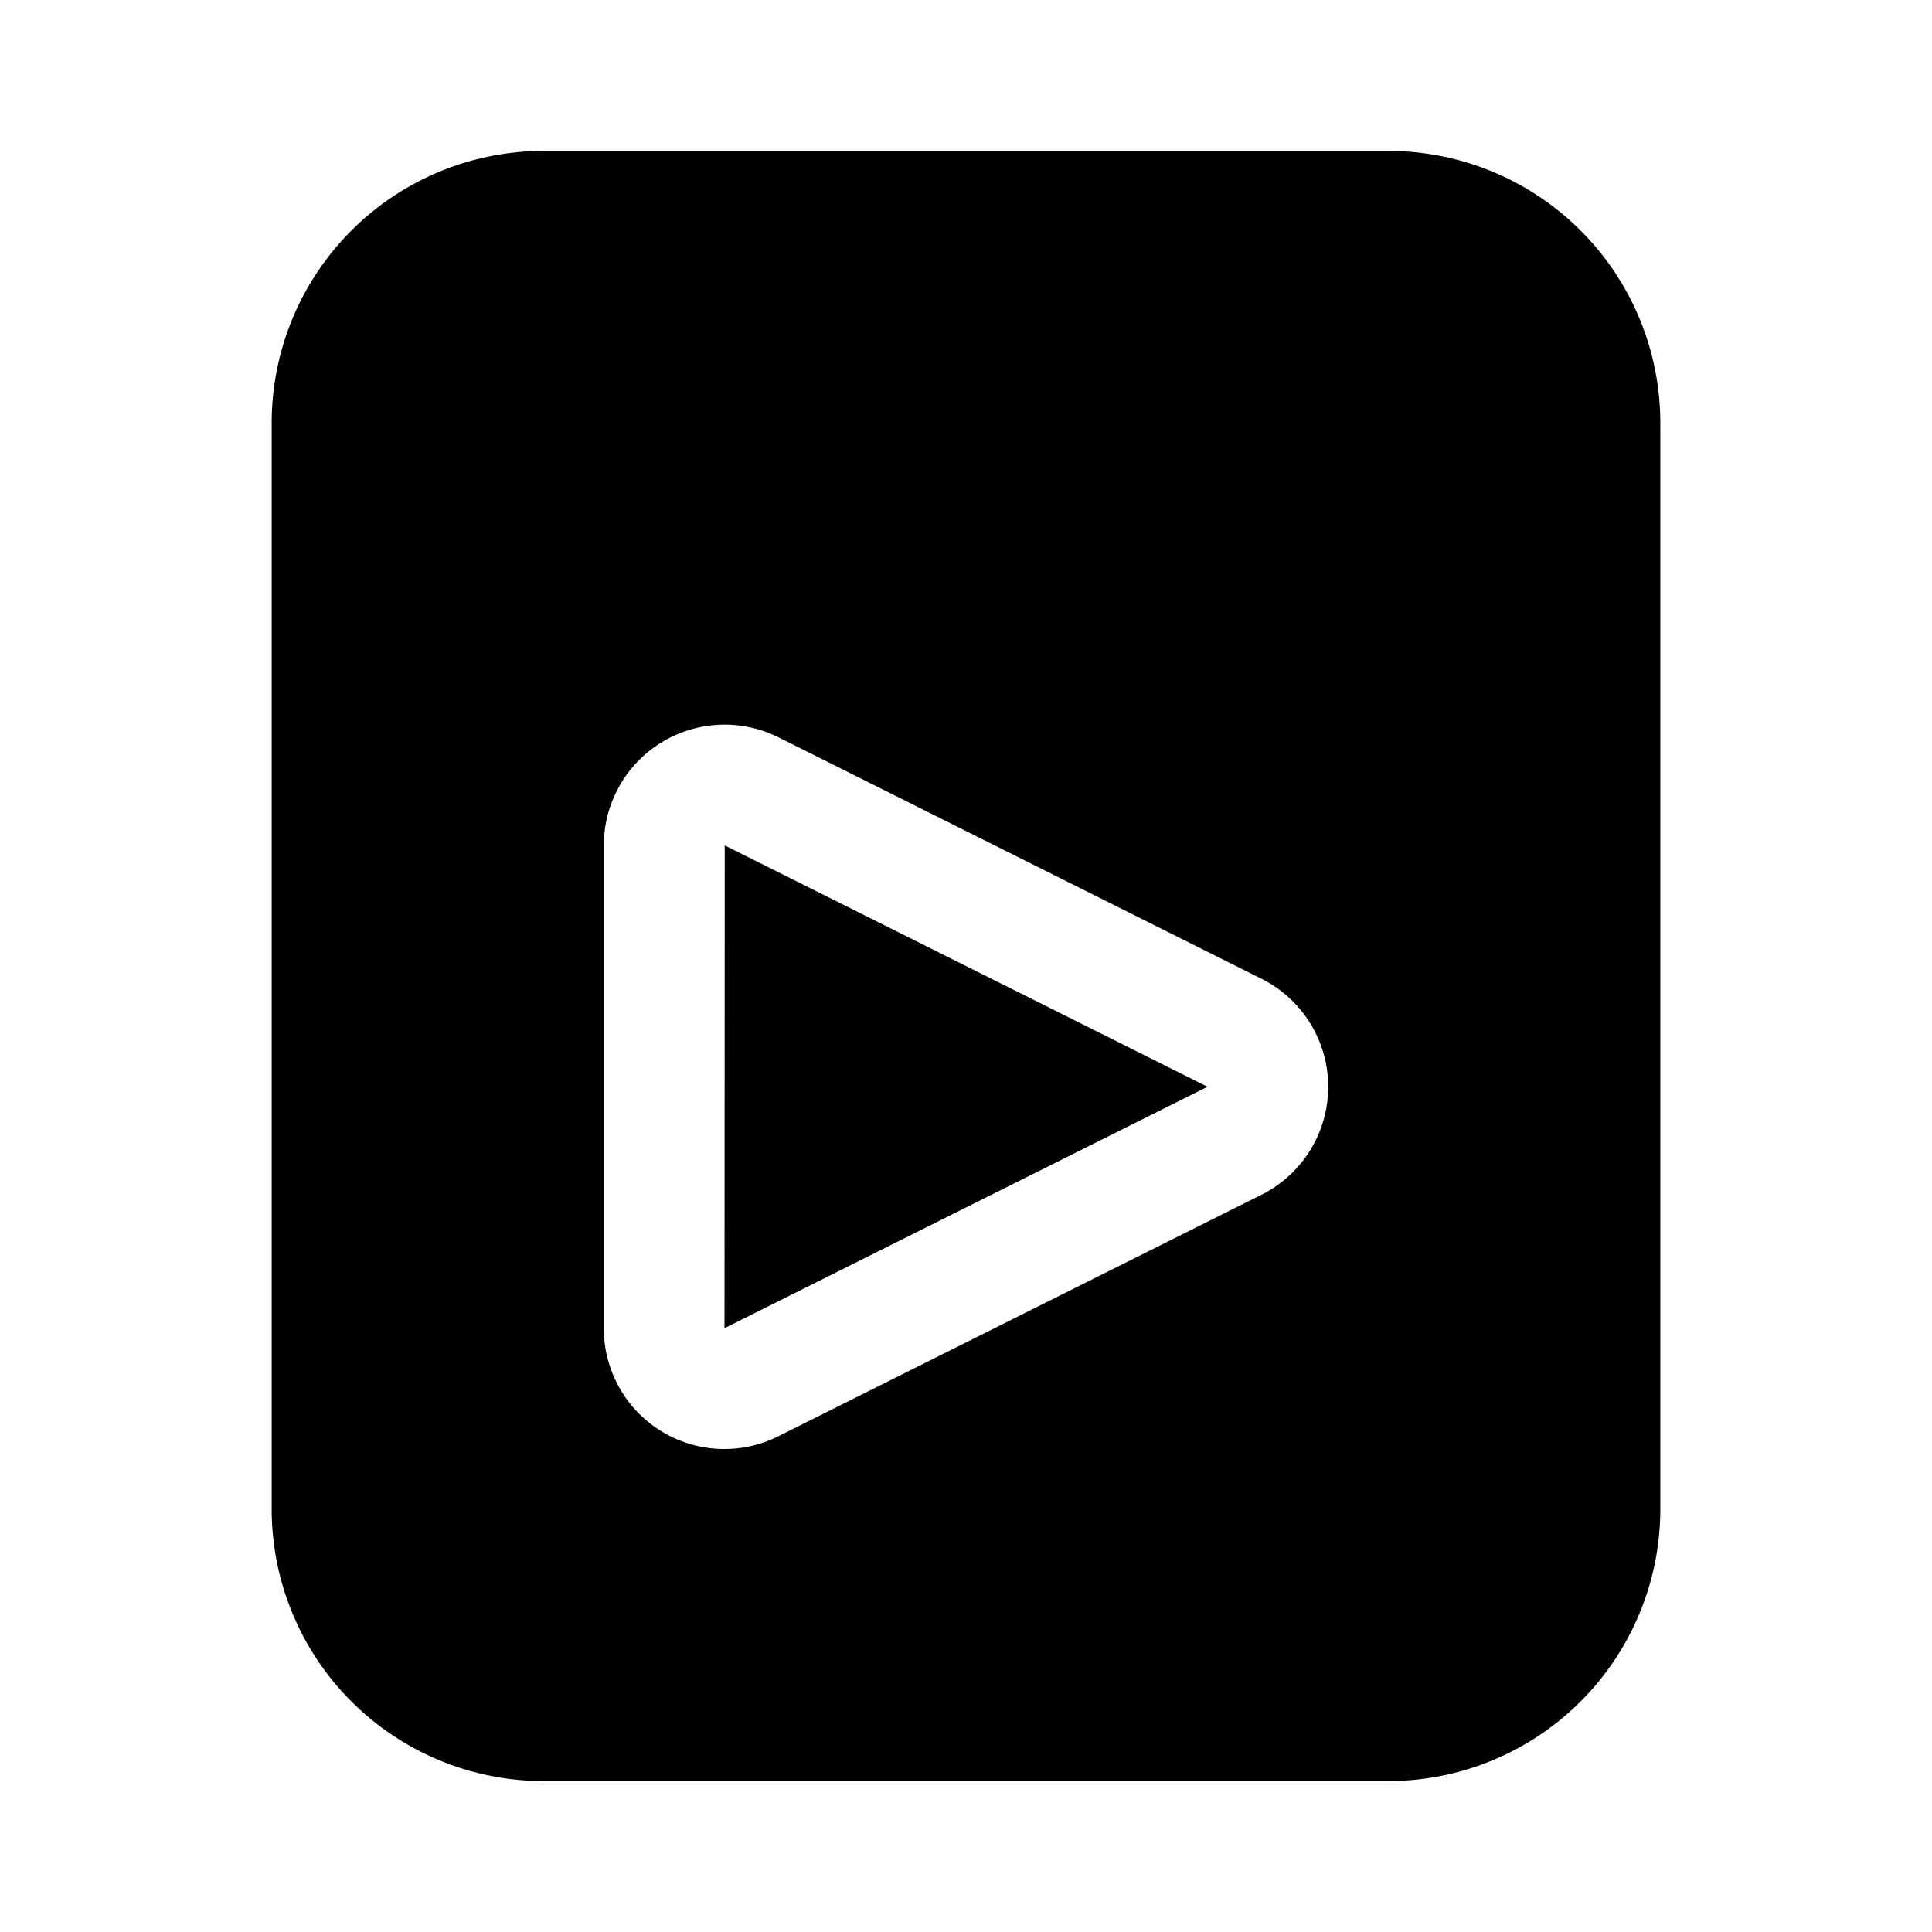 <svg xmlns="http://www.w3.org/2000/svg" width="32" height="32" viewBox="0 0 32 32"><path d="M12.004 14.003 12 21.999 20 18l-7.996-3.997Z"/><path fill-rule="evenodd" d="M23 2.5H9A4.505 4.505 0 0 0 4.5 7v18A4.505 4.505 0 0 0 9 29.5h14a4.505 4.505 0 0 0 4.5-4.5V7A4.505 4.505 0 0 0 23 2.5Zm-10.098 9.716 7.999 3.999a2 2 0 0 1 .001 3.57l-8.004 4.001A1.997 1.997 0 0 1 10.001 22v-7.998a2 2 0 0 1 2.901-1.785Z" clip-rule="evenodd"/></svg>